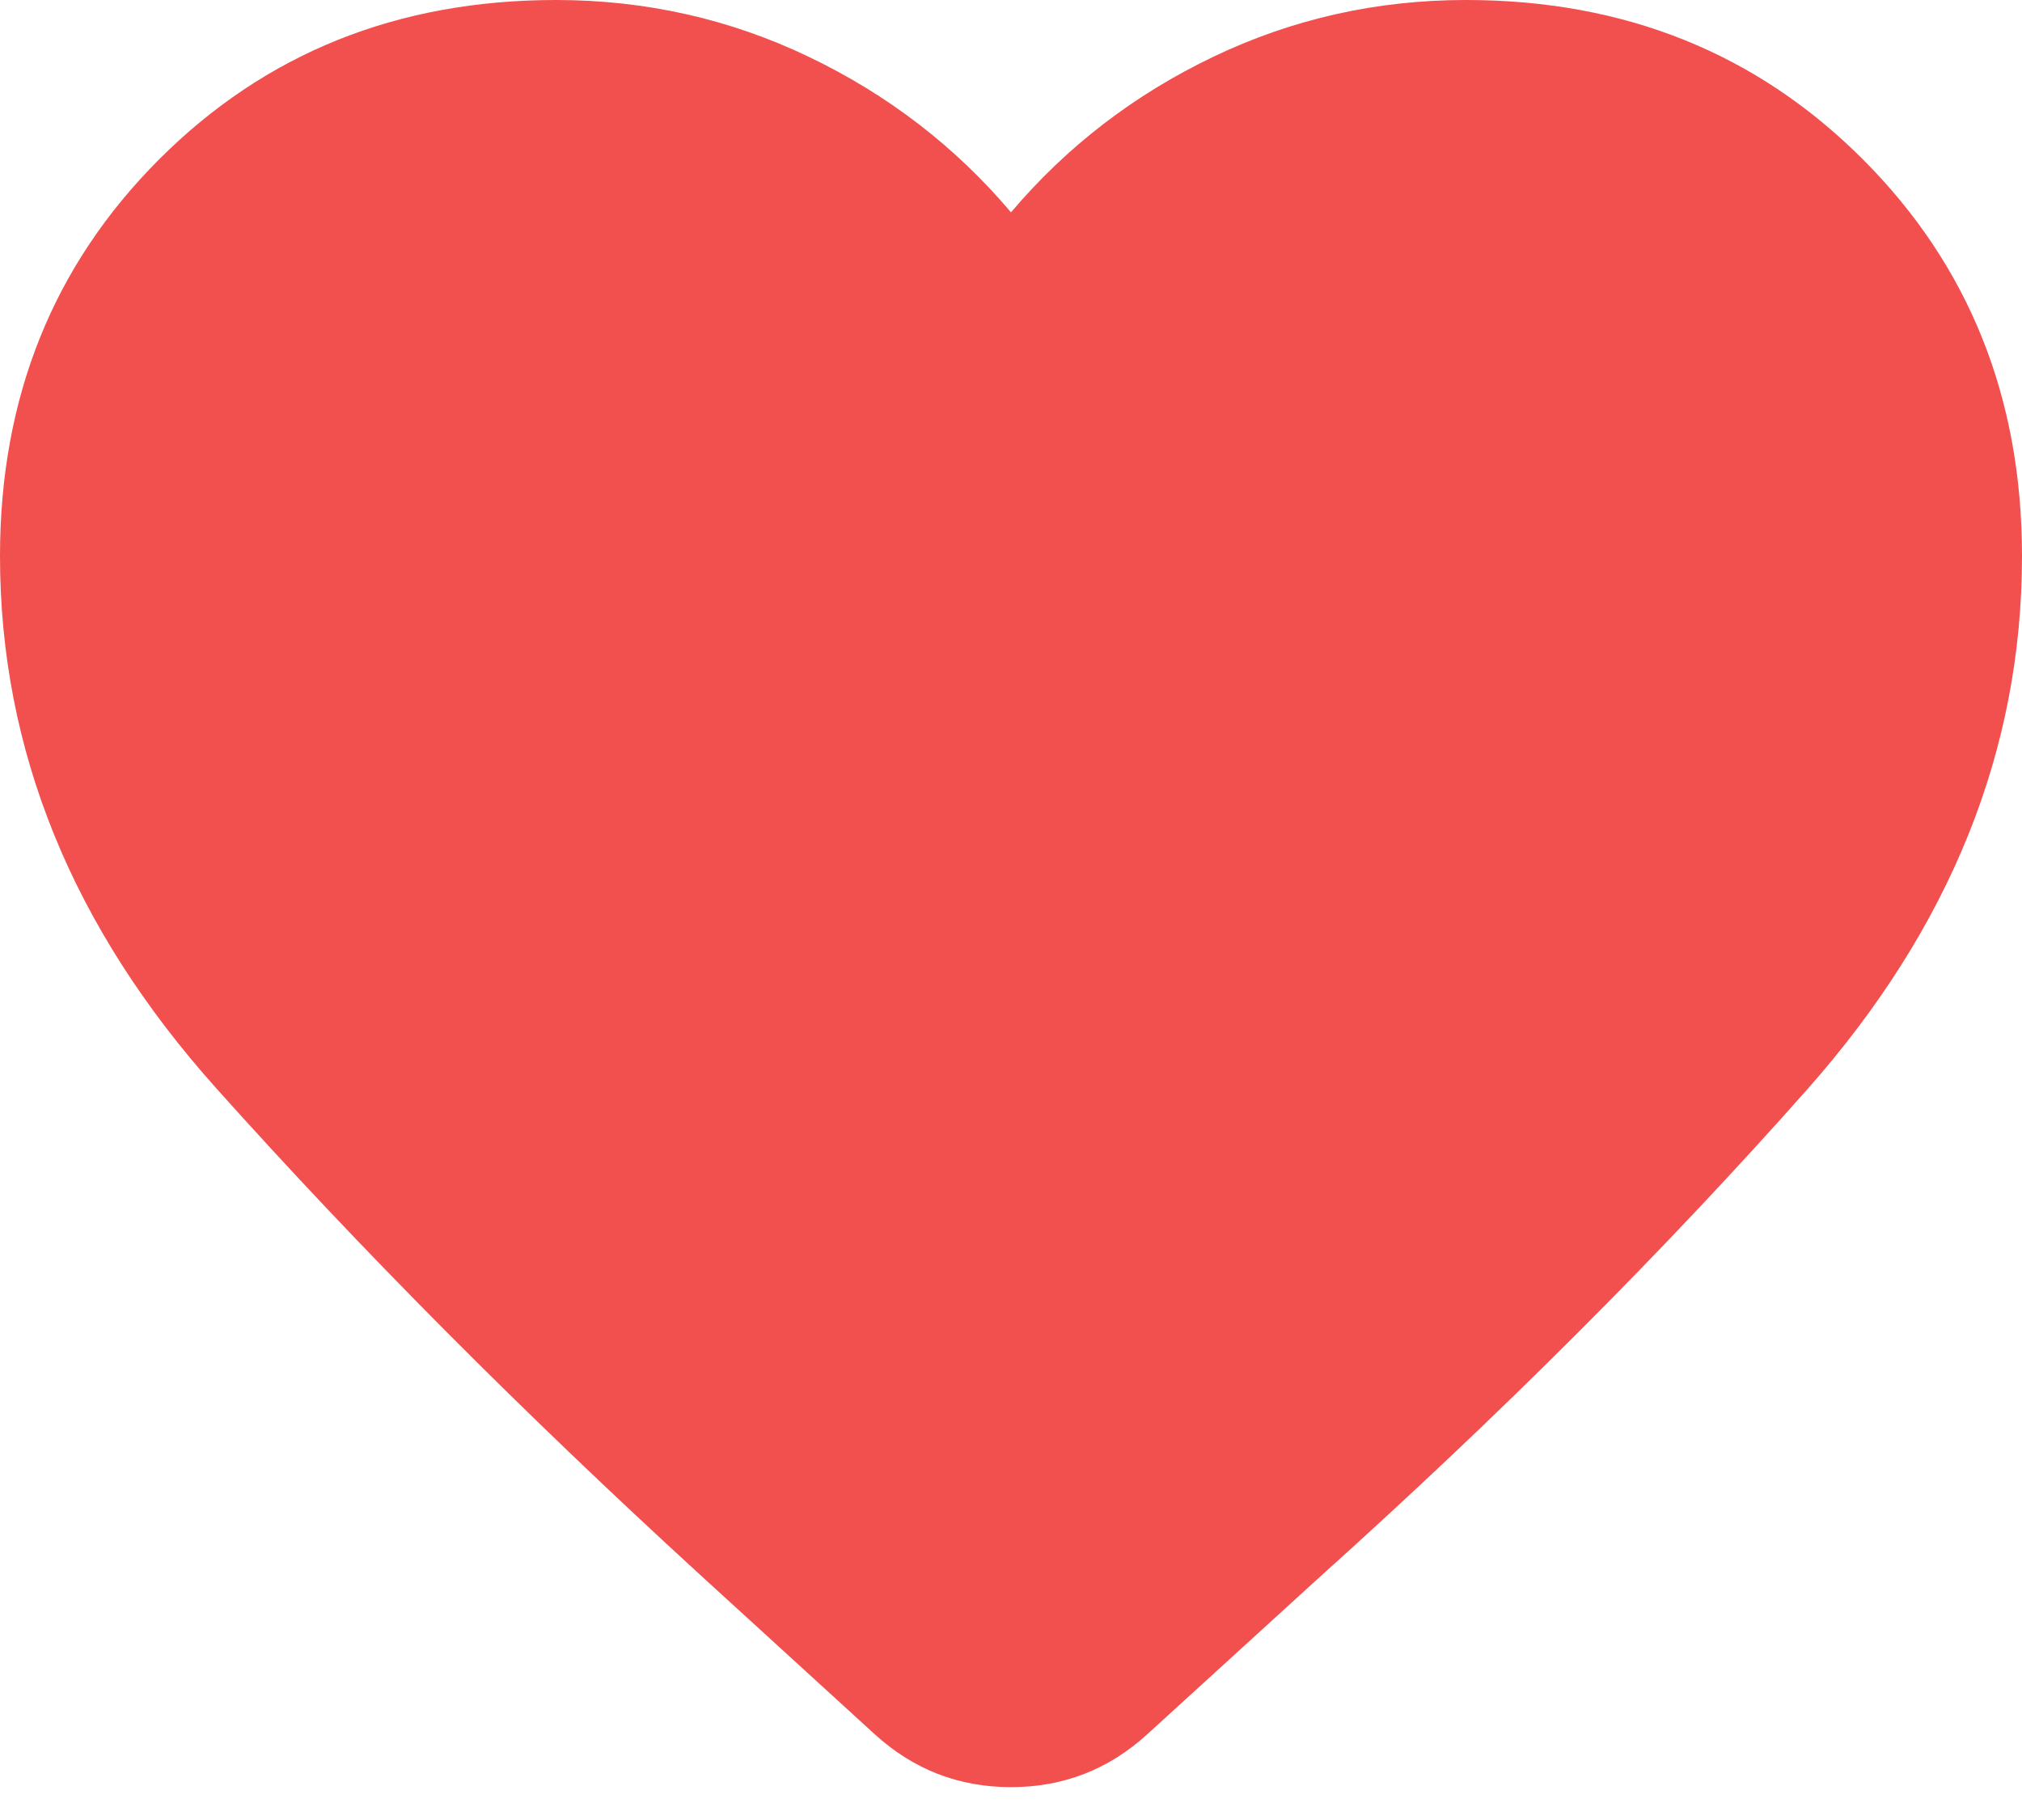 <svg width="20" height="18" viewBox="0 0 20 18" fill="none" xmlns="http://www.w3.org/2000/svg">
<path id="Vector" d="M8.65 17.15L6.925 15.575C5.158 13.958 3.563 12.354 2.138 10.762C0.713 9.171 0 7.417 0 5.5C0 3.933 0.525 2.625 1.575 1.575C2.625 0.525 3.933 0 5.5 0C6.383 0 7.217 0.187 8 0.562C8.783 0.937 9.45 1.45 10 2.1C10.55 1.45 11.217 0.937 12 0.562C12.783 0.187 13.617 0 14.5 0C16.067 0 17.375 0.525 18.425 1.575C19.475 2.625 20 3.933 20 5.5C20 7.417 19.292 9.175 17.875 10.775C16.458 12.375 14.85 13.983 13.05 15.6L11.35 17.15C10.967 17.5 10.517 17.675 10 17.675C9.483 17.675 9.033 17.5 8.65 17.15Z" fill="#F24F4F"/>
</svg>
